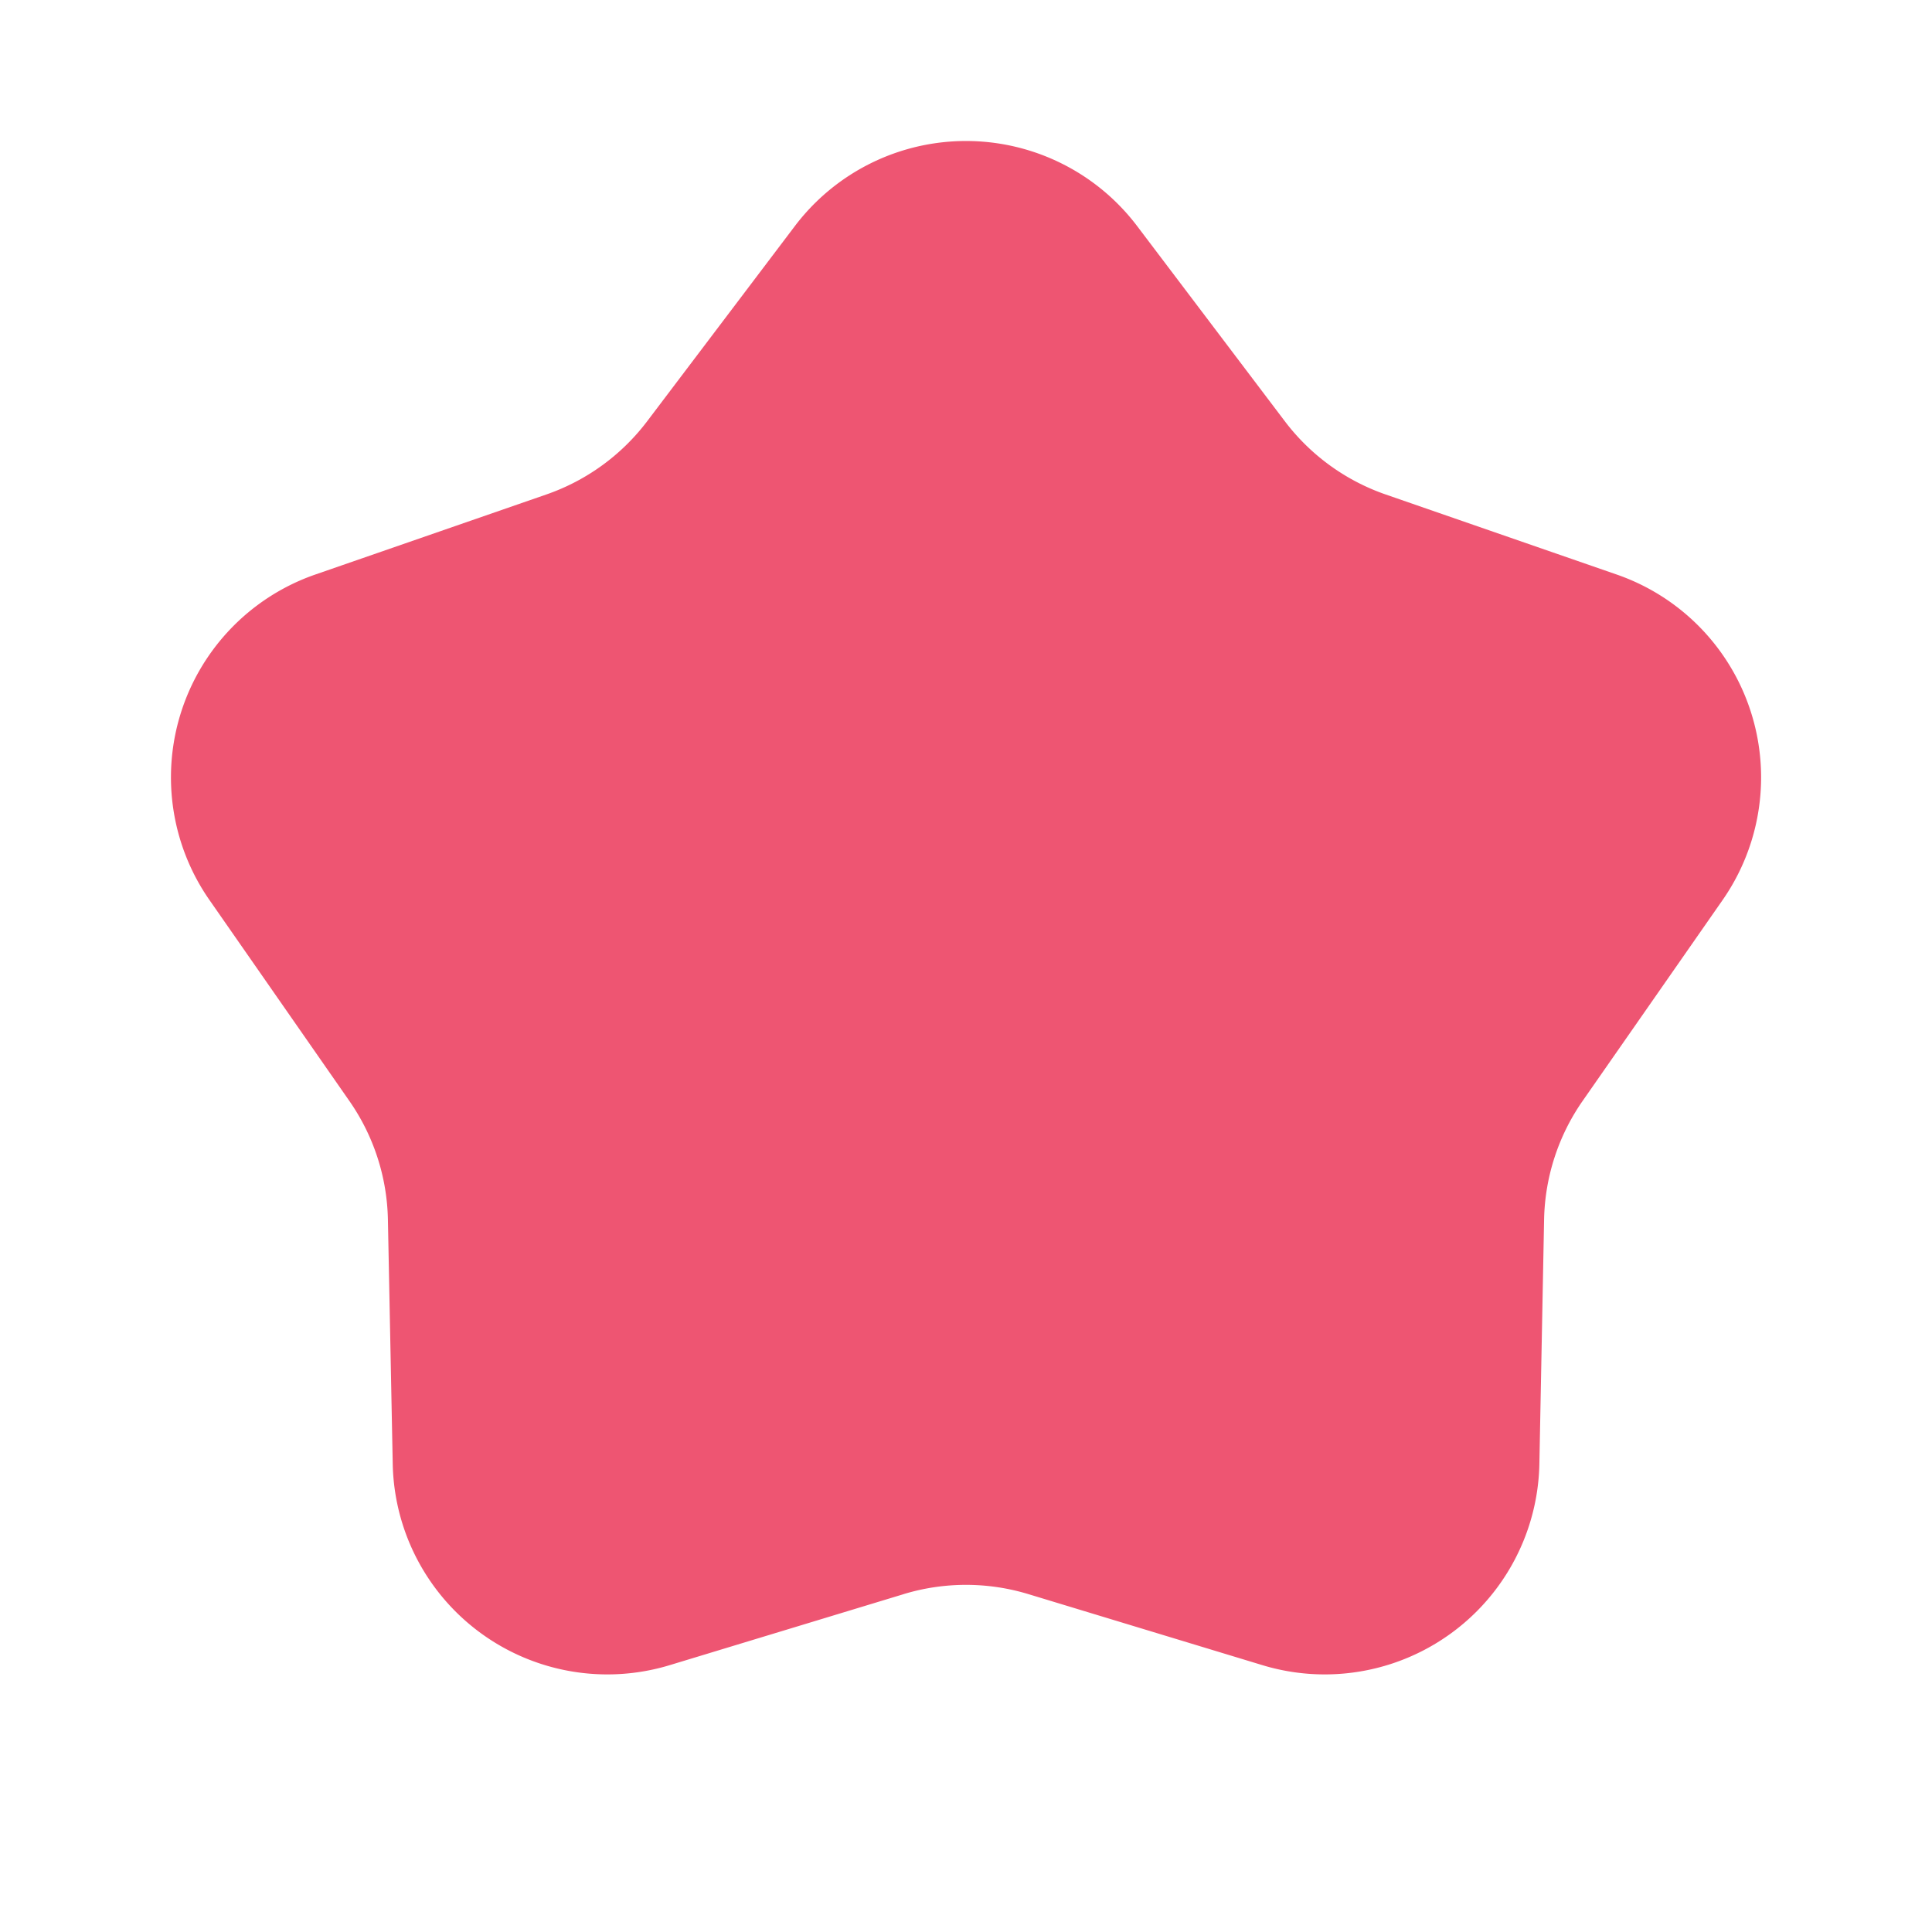 <svg width="18" height="18" viewBox="0 0 18 18" xmlns="http://www.w3.org/2000/svg">
    <g fill="none" fill-rule="evenodd">
        <path opacity=".5" d="M1 1h16v16H1z"/>
        <path d="m8.42 14.852-2.181.662a2 2 0 0 1-2.58-1.875l-.045-2.278a2 2 0 0 0-.36-1.105l-1.302-1.87a2 2 0 0 1 .985-3.033l2.153-.746a2 2 0 0 0 .94-.683l1.375-1.817a2 2 0 0 1 3.19 0l1.375 1.817a2 2 0 0 0 .94.683l2.153.746a2 2 0 0 1 .985 3.034l-1.303 1.87a2 2 0 0 0-.359 1.104l-.044 2.278a2 2 0 0 1-2.58 1.875l-2.181-.662a2 2 0 0 0-1.162 0z" fill="#EE5572"/>
    </g>
</svg>
